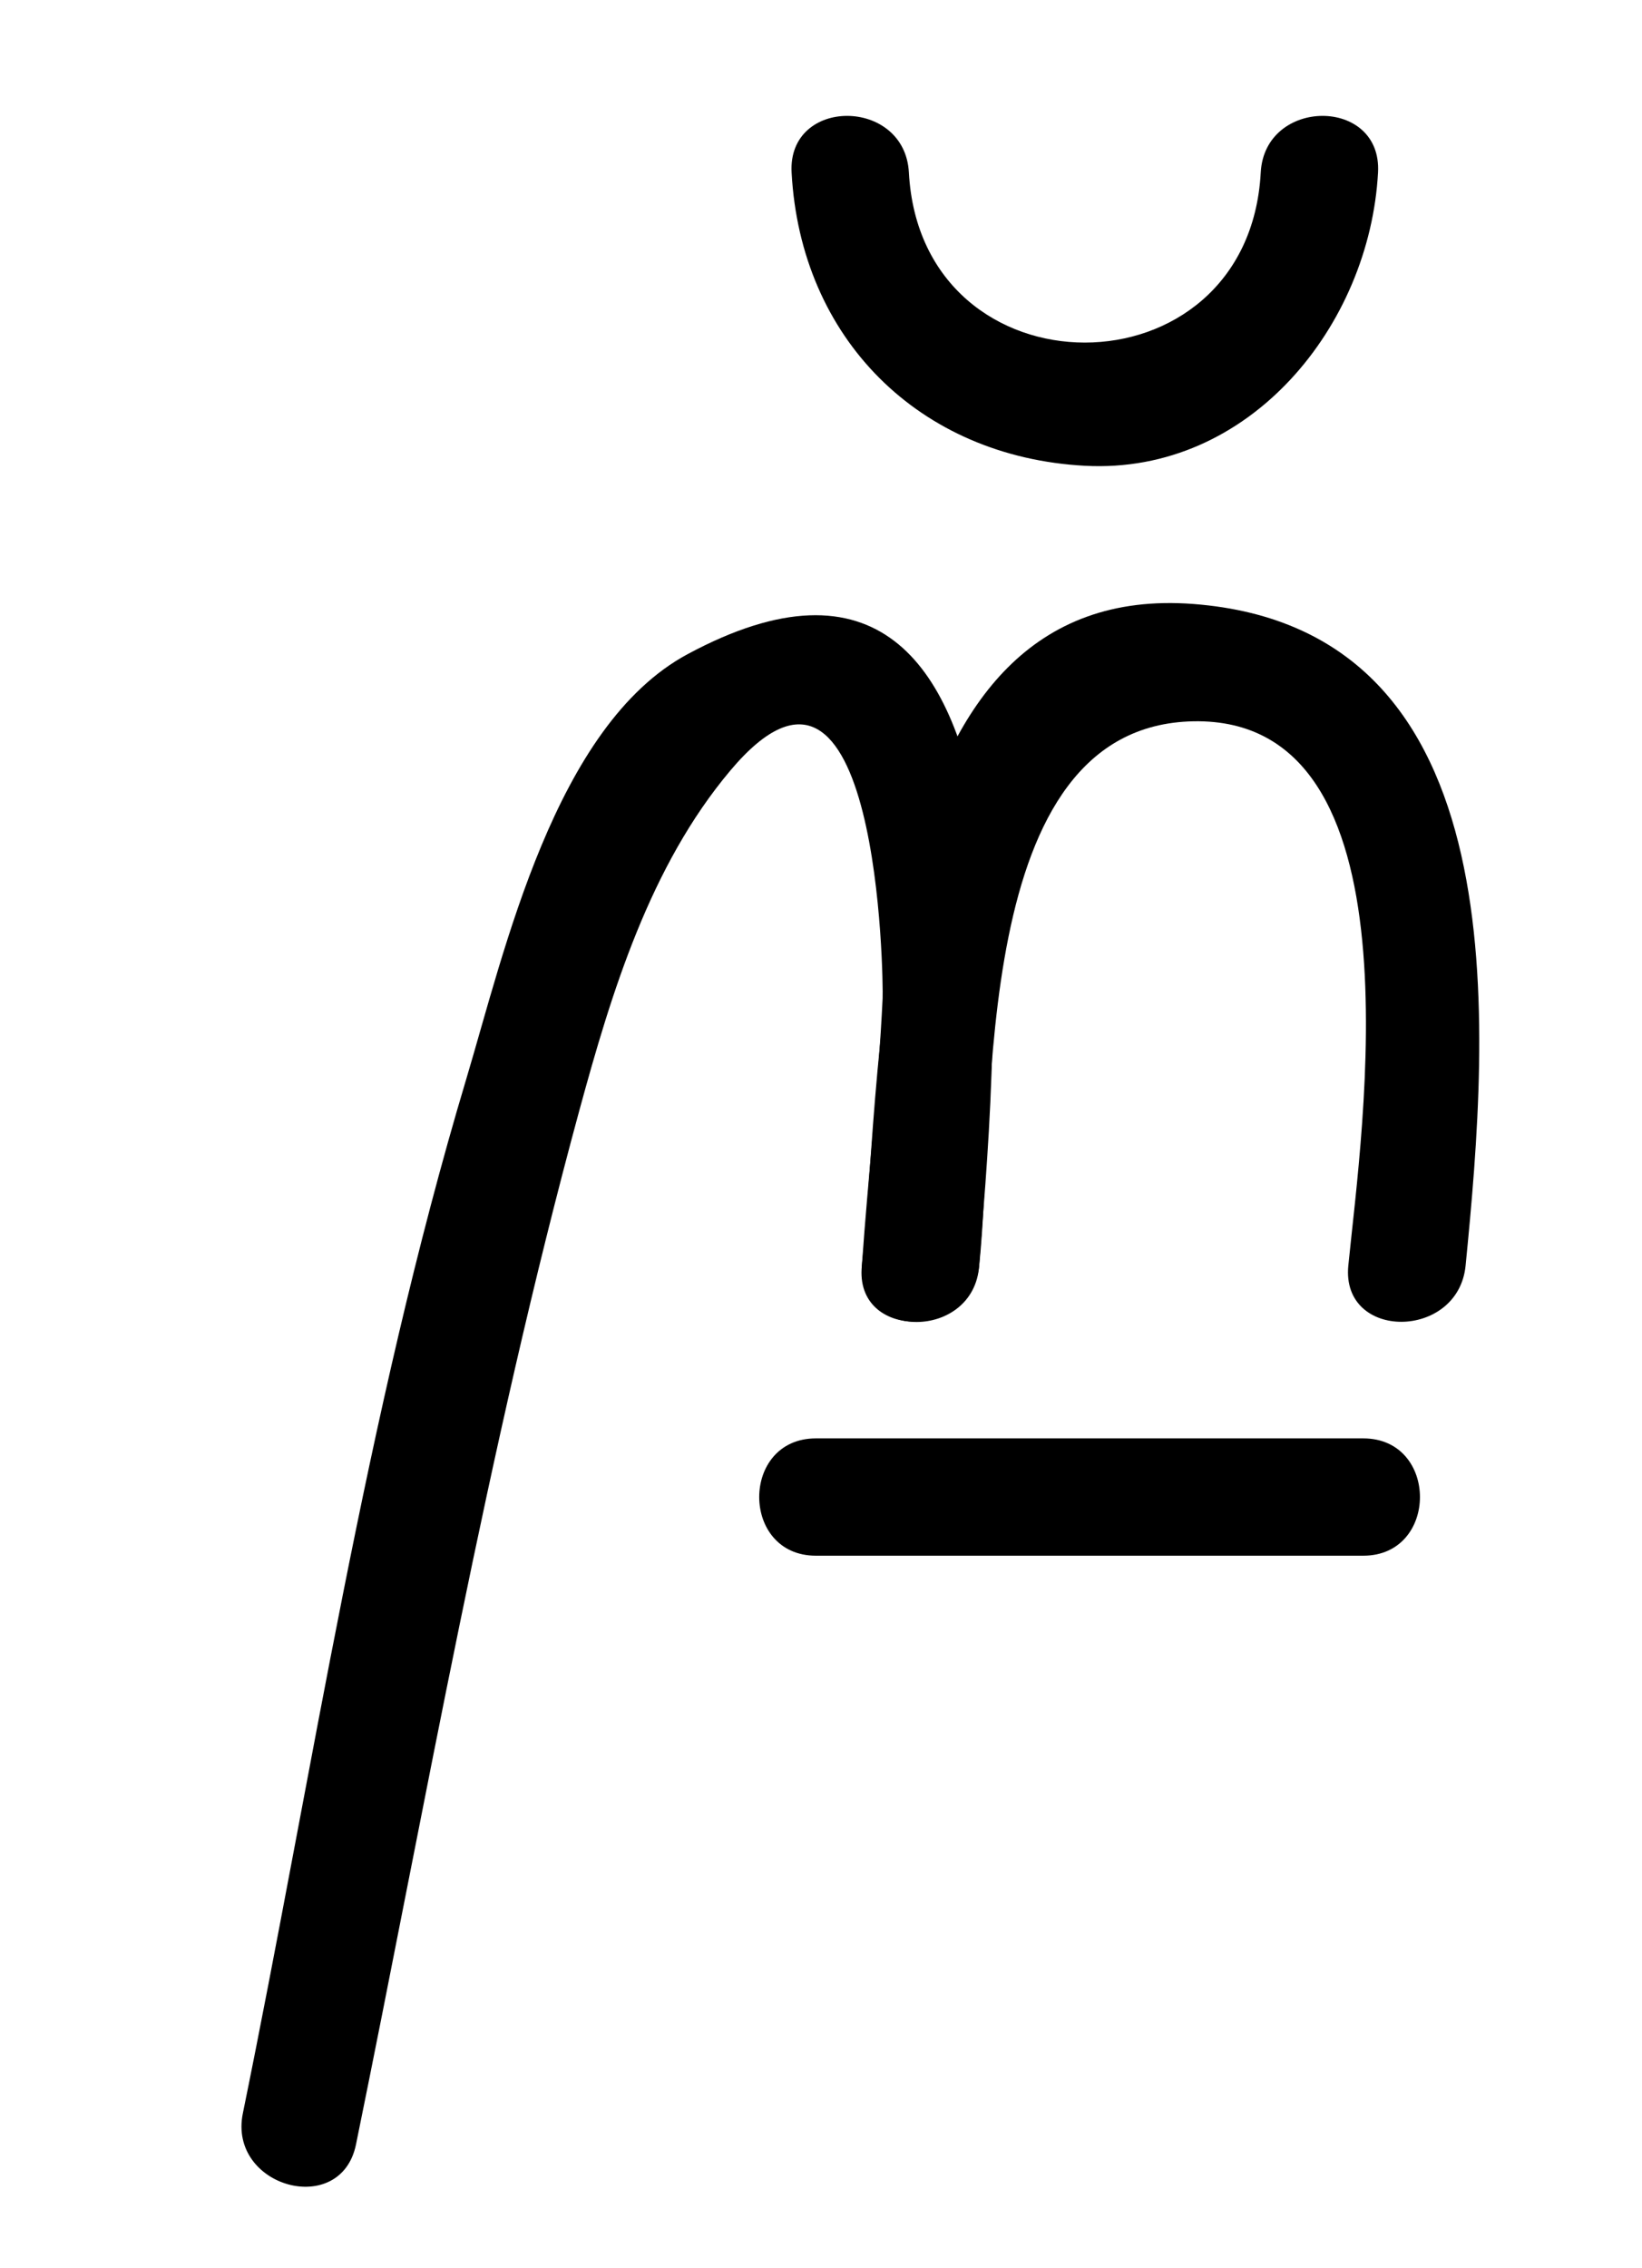 <?xml version="1.0" encoding="utf-8"?>
<!-- Generator: Adobe Illustrator 15.1.0, SVG Export Plug-In  -->
<!DOCTYPE svg PUBLIC "-//W3C//DTD SVG 1.1//EN" "http://www.w3.org/Graphics/SVG/1.1/DTD/svg11.dtd">
<svg version="1.1"
	 xmlns="http://www.w3.org/2000/svg" xmlns:xlink="http://www.w3.org/1999/xlink" xmlns:a="http://ns.adobe.com/AdobeSVGViewerExtensions/3.0/"
	 x="0px" y="0px" width="21px" height="29px" viewBox="0.28 0 21 29" enable-background="new 0.28 0 21 29" xml:space="preserve">
<defs>
</defs>
<g>
	<g>
		<path d="M16.404,2.205c-0.156,2.9-4.344,2.9-4.5,0c-0.052-0.962-1.552-0.967-1.5,0c0.114,2.121,1.629,3.636,3.75,3.75
			c2.116,0.114,3.645-1.801,3.75-3.75C17.957,1.238,16.456,1.243,16.404,2.205L16.404,2.205z"/>
	</g>
</g>
<g>
	<g>
		<path d="M12.803,16.18c0.214-1.985-0.127-6.904,2.74-6.958c2.944-0.056,2.153,5.219,1.981,6.959c-0.095,0.962,1.406,0.954,1.5,0
			c0.301-3.053,0.709-8.137-3.481-8.459c-4.154-0.318-3.953,5.795-4.24,8.458C11.199,17.141,12.7,17.131,12.803,16.18L12.803,16.18z
			"/>
	</g>
</g>
<g>
	<g>
		<path d="M4.833,27.417c0.902-4.414,1.672-8.865,2.855-13.215c0.413-1.516,0.904-3.129,1.933-4.351
			c1.907-2.266,1.957,2.713,1.947,2.913c-0.054,1.139-0.187,2.278-0.265,3.416c-0.066,0.966,1.435,0.959,1.5,0
			c0.142-2.071,1.111-10.42-3.73-7.816c-1.698,0.914-2.34,3.797-2.832,5.439c-1.289,4.305-1.957,8.82-2.855,13.216
			C3.193,27.962,4.639,28.365,4.833,27.417L4.833,27.417z"/>
	</g>
</g>
<g>
	<g>
		<path d="M10.715,19.89c2.333,0,4.667,0,7,0c0.967,0,0.967-1.5,0-1.5c-2.333,0-4.667,0-7,0C9.748,18.39,9.748,19.89,10.715,19.89
			L10.715,19.89z"/>
	</g>
</g>
<rect id="_x3C_Slice_x3E__88_" fill="none" width="21" height="29"/>
<rect id="_x3C_Slice_x3E__87_" x="21" fill="none" width="25" height="25"/>
<rect id="_x3C_Slice_x3E__86_" x="21" y="25" fill="none" width="17" height="22.717"/>
</svg>
